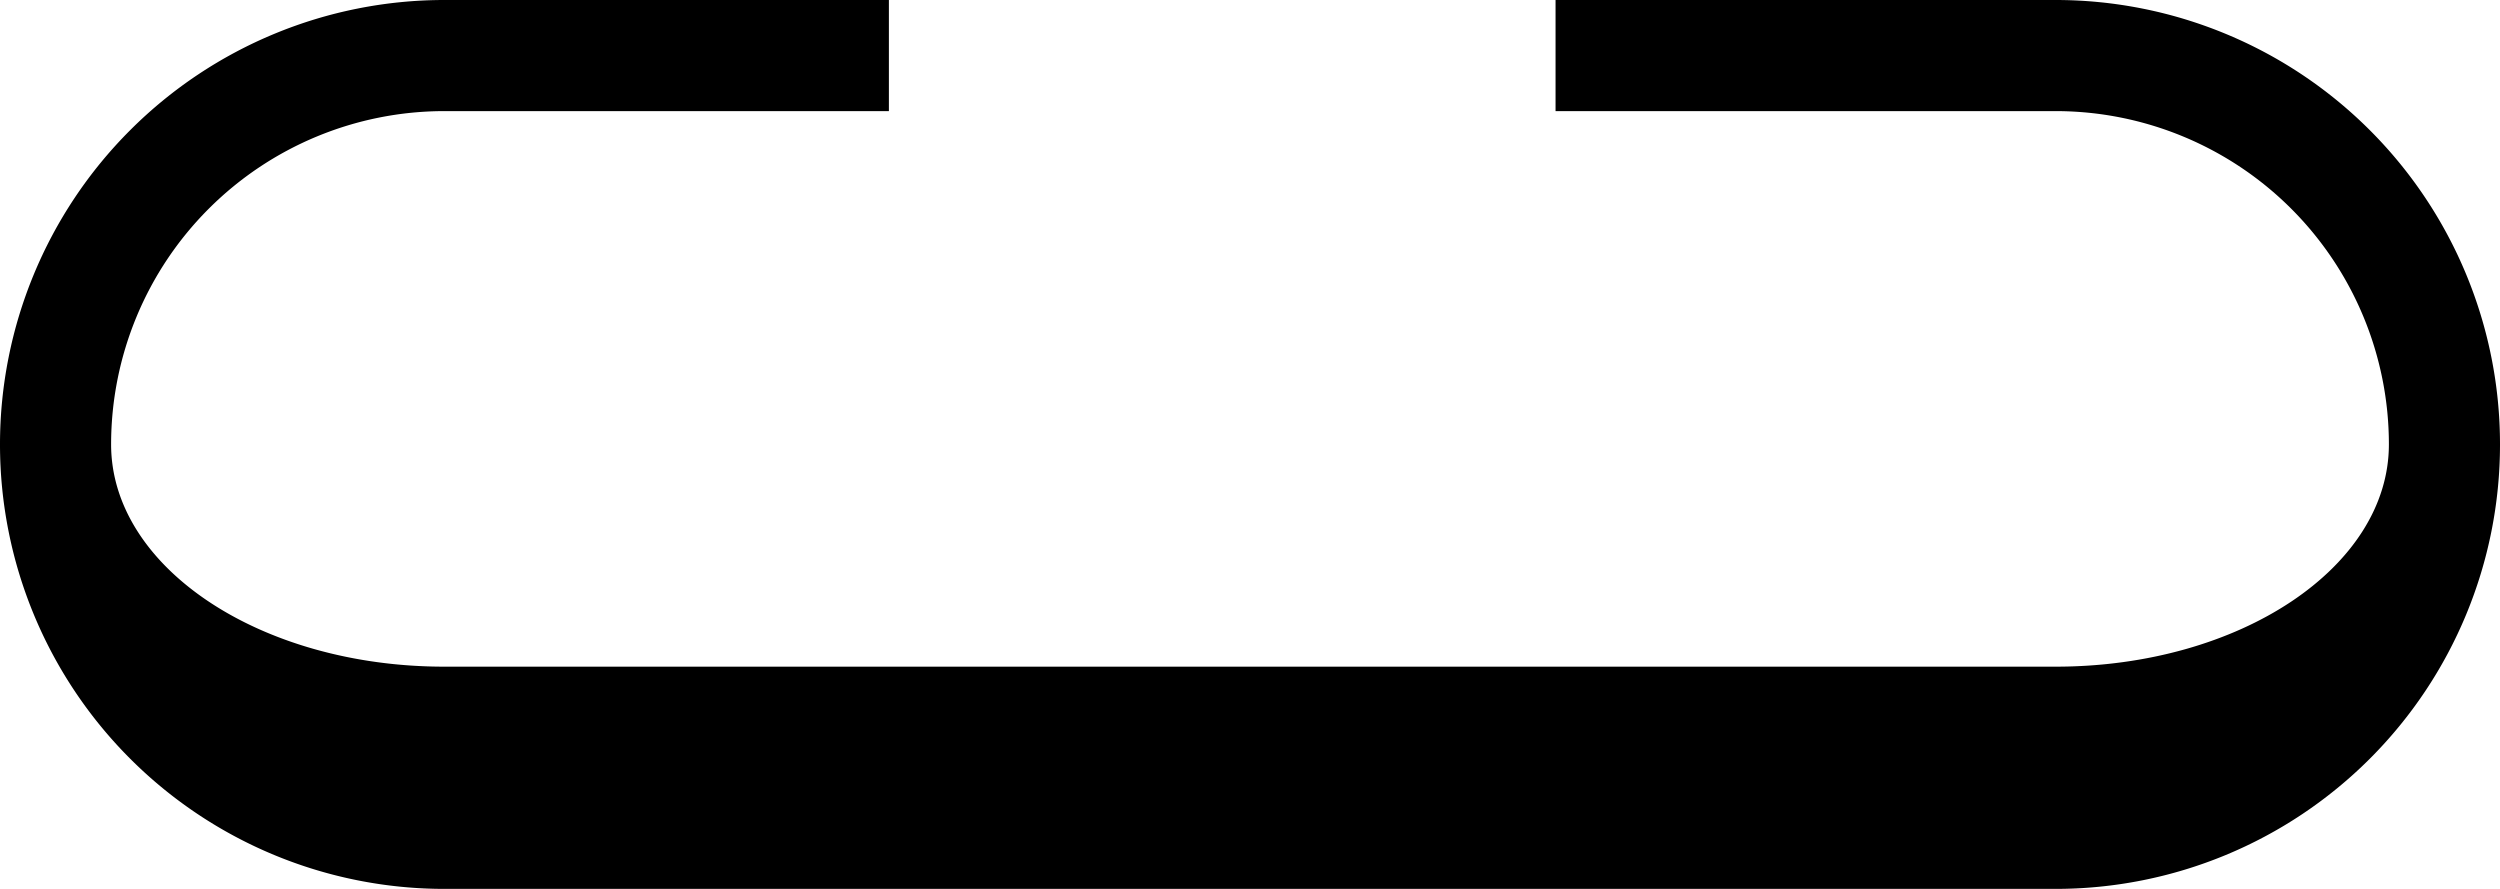 <svg xmlns="http://www.w3.org/2000/svg" version="1.0" width="45" height="16"><path d="M37 0a8 8 0 0 1 0 16H8A8 8 0 1 1 8 0h8v2H8a6 6 0 0 0-6 6c0 2.21 2.686 4 6 4h29c3.314 0 6-1.79 6-4a6 6 0 0 0-6-6h-9V0h9z"/></svg>